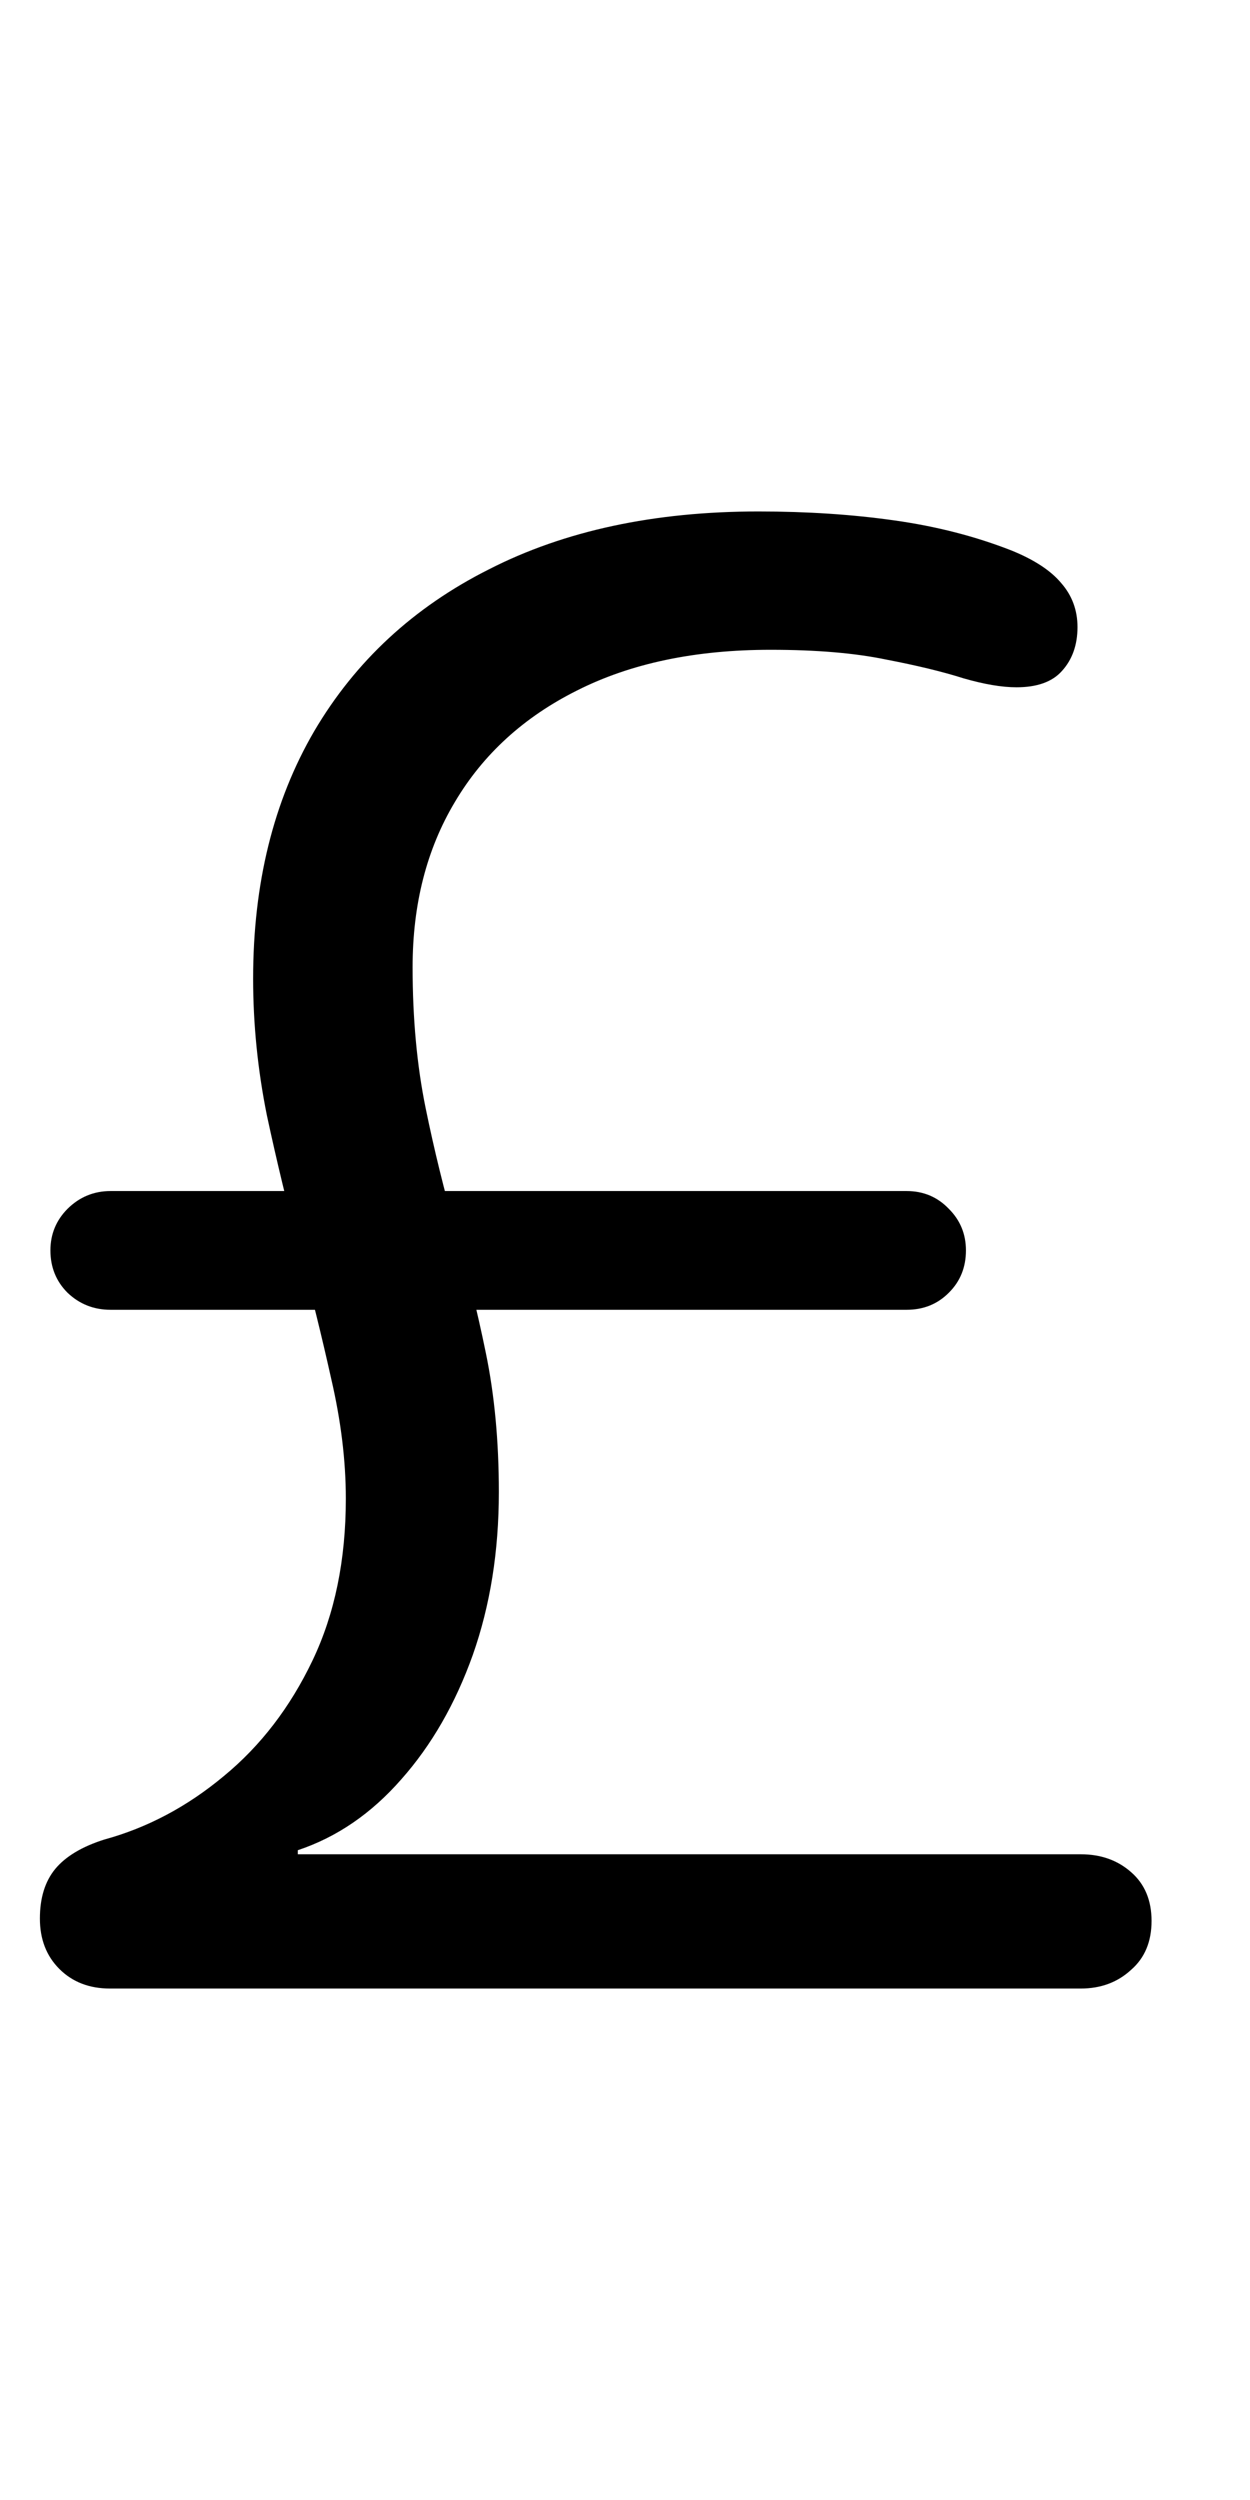 <svg
	color="rgb(0, 0, 0)"
	viewBox="0 0 12 24"
	fill="none"
	xmlns="http://www.w3.org/2000/svg"
>
	<path
		d="M1.055 19.09H10.375C10.568 19.09 10.729 19.03 10.859 18.91C10.99 18.796 11.055 18.639 11.055 18.441C11.055 18.244 10.99 18.087 10.859 17.973C10.729 17.858 10.568 17.801 10.375 17.801H2.859V17.762C3.234 17.637 3.565 17.41 3.852 17.082C4.143 16.754 4.372 16.355 4.539 15.887C4.706 15.413 4.789 14.892 4.789 14.324C4.789 13.835 4.747 13.389 4.664 12.988C4.581 12.582 4.484 12.191 4.375 11.816C4.266 11.436 4.169 11.043 4.086 10.637C4.003 10.23 3.961 9.78 3.961 9.285C3.961 8.681 4.096 8.152 4.367 7.699C4.638 7.241 5.029 6.884 5.539 6.629C6.055 6.368 6.674 6.238 7.398 6.238C7.841 6.238 8.211 6.27 8.508 6.332C8.805 6.389 9.052 6.449 9.25 6.512C9.448 6.569 9.617 6.598 9.758 6.598C9.956 6.598 10.102 6.546 10.195 6.441C10.294 6.332 10.344 6.191 10.344 6.02C10.344 5.858 10.292 5.717 10.188 5.598C10.088 5.478 9.93 5.374 9.711 5.285C9.367 5.15 8.992 5.053 8.586 4.996C8.185 4.939 7.75 4.91 7.281 4.91C6.281 4.91 5.419 5.095 4.695 5.465C3.971 5.829 3.411 6.348 3.016 7.02C2.625 7.691 2.43 8.483 2.43 9.395C2.43 9.832 2.474 10.27 2.562 10.707C2.656 11.145 2.76 11.577 2.875 12.004C2.99 12.426 3.091 12.837 3.18 13.238C3.273 13.639 3.32 14.022 3.32 14.387C3.32 14.975 3.214 15.493 3 15.941C2.786 16.389 2.503 16.759 2.148 17.051C1.799 17.342 1.417 17.546 1 17.66C0.786 17.728 0.63 17.822 0.531 17.941C0.432 18.061 0.383 18.22 0.383 18.418C0.383 18.616 0.445 18.777 0.57 18.902C0.695 19.027 0.857 19.09 1.055 19.09ZM0.484 12.004C0.484 12.165 0.539 12.301 0.648 12.41C0.763 12.52 0.901 12.574 1.062 12.574H8.703C8.865 12.574 9 12.52 9.109 12.41C9.219 12.301 9.273 12.165 9.273 12.004C9.273 11.848 9.219 11.715 9.109 11.605C9 11.491 8.865 11.434 8.703 11.434H1.062C0.901 11.434 0.763 11.491 0.648 11.605C0.539 11.715 0.484 11.848 0.484 12.004Z"
		fill="currentColor"
	/>
</svg>
